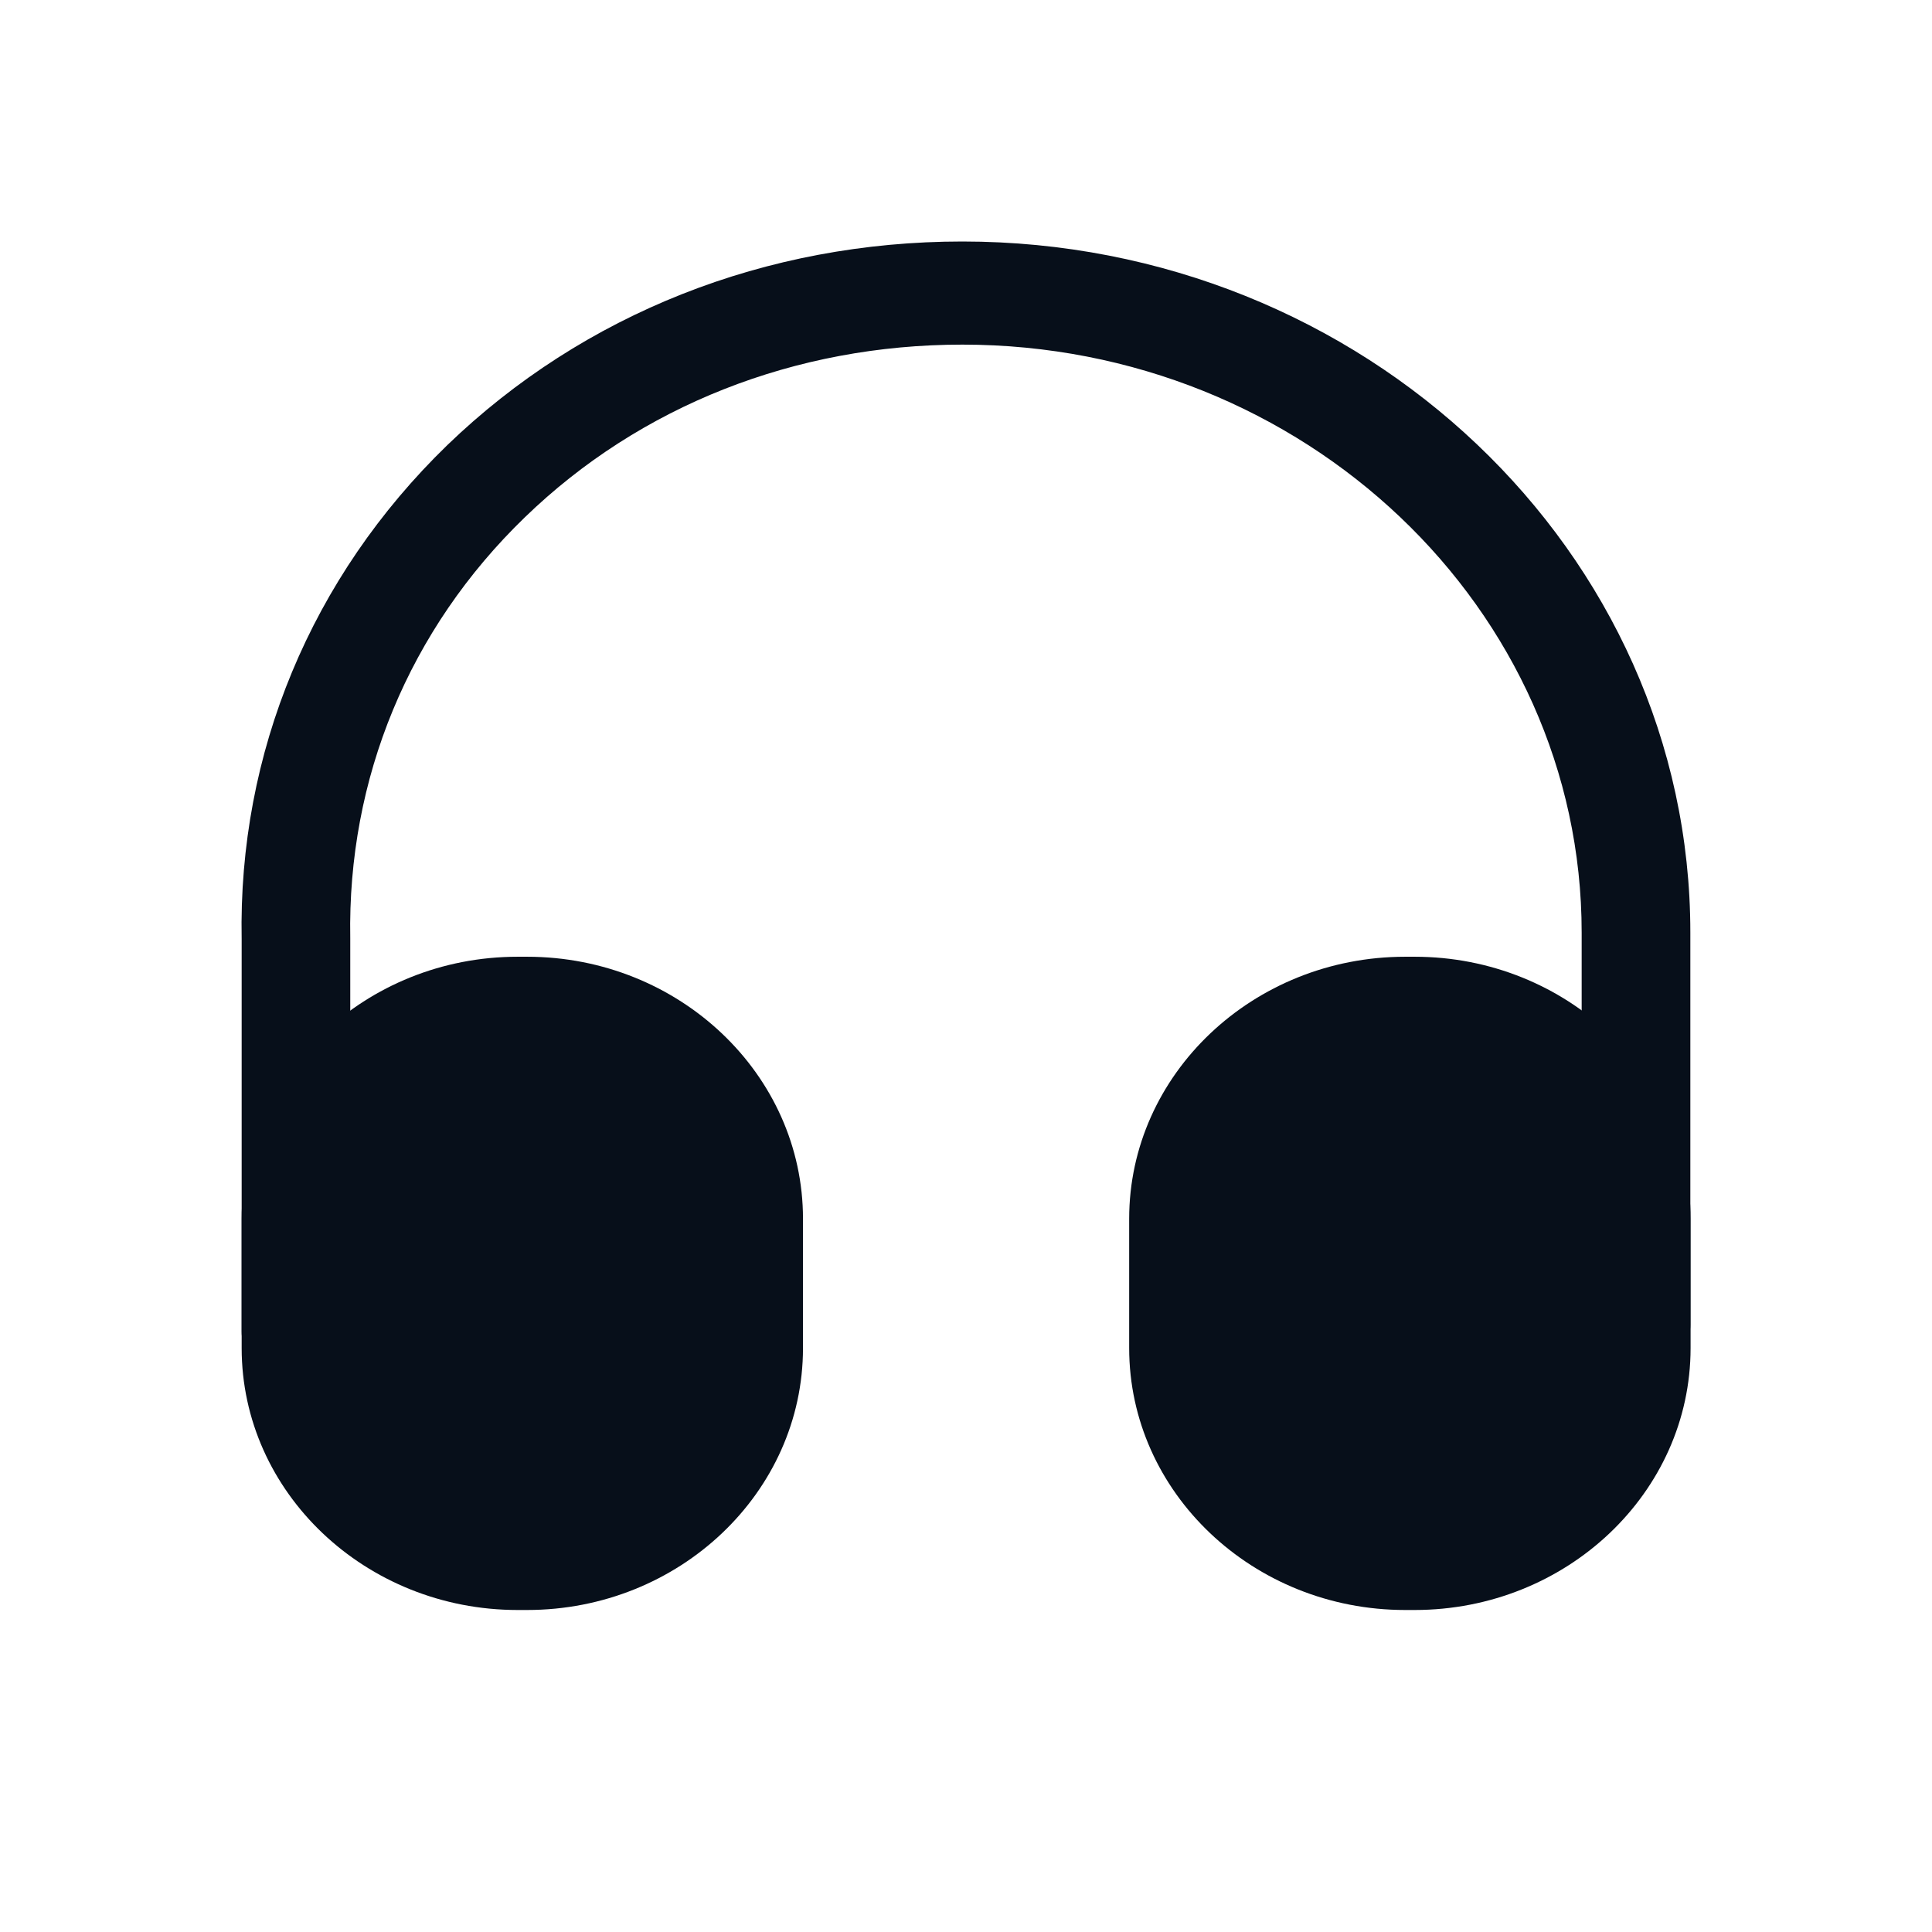 <svg width="24" height="24" viewBox="0 0 24 24" fill="none" xmlns="http://www.w3.org/2000/svg">
<path d="M3.676 17.181C3.308 17.181 3.002 16.891 3.002 16.54V11.671C2.957 9.356 3.865 7.169 5.557 5.529C7.249 3.897 9.516 3 11.955 3C16.939 3 20.998 6.853 20.998 11.585V16.455C20.998 16.805 20.692 17.096 20.323 17.096C19.954 17.096 19.648 16.805 19.648 16.455V11.585C19.648 7.562 16.202 4.281 11.955 4.281C9.876 4.281 7.95 5.042 6.52 6.426C5.08 7.818 4.315 9.672 4.351 11.654V16.532C4.351 16.891 4.054 17.181 3.676 17.181Z" fill="#070F1A"/>
<path d="M6.547 11.885H6.43C4.541 11.885 3.002 13.346 3.002 15.14V16.746C3.002 18.54 4.541 20 6.43 20H6.547C8.437 20 9.975 18.54 9.975 16.746V15.14C9.975 13.346 8.437 11.885 6.547 11.885Z" fill="#070F1A"/>
<path d="M17.573 11.885H17.456C15.566 11.885 14.027 13.346 14.027 15.14V16.746C14.027 18.54 15.566 20 17.456 20H17.573C19.462 20 21.001 18.54 21.001 16.746V15.14C21.001 13.346 19.462 11.885 17.573 11.885Z" fill="#070F1A"/>
</svg>

